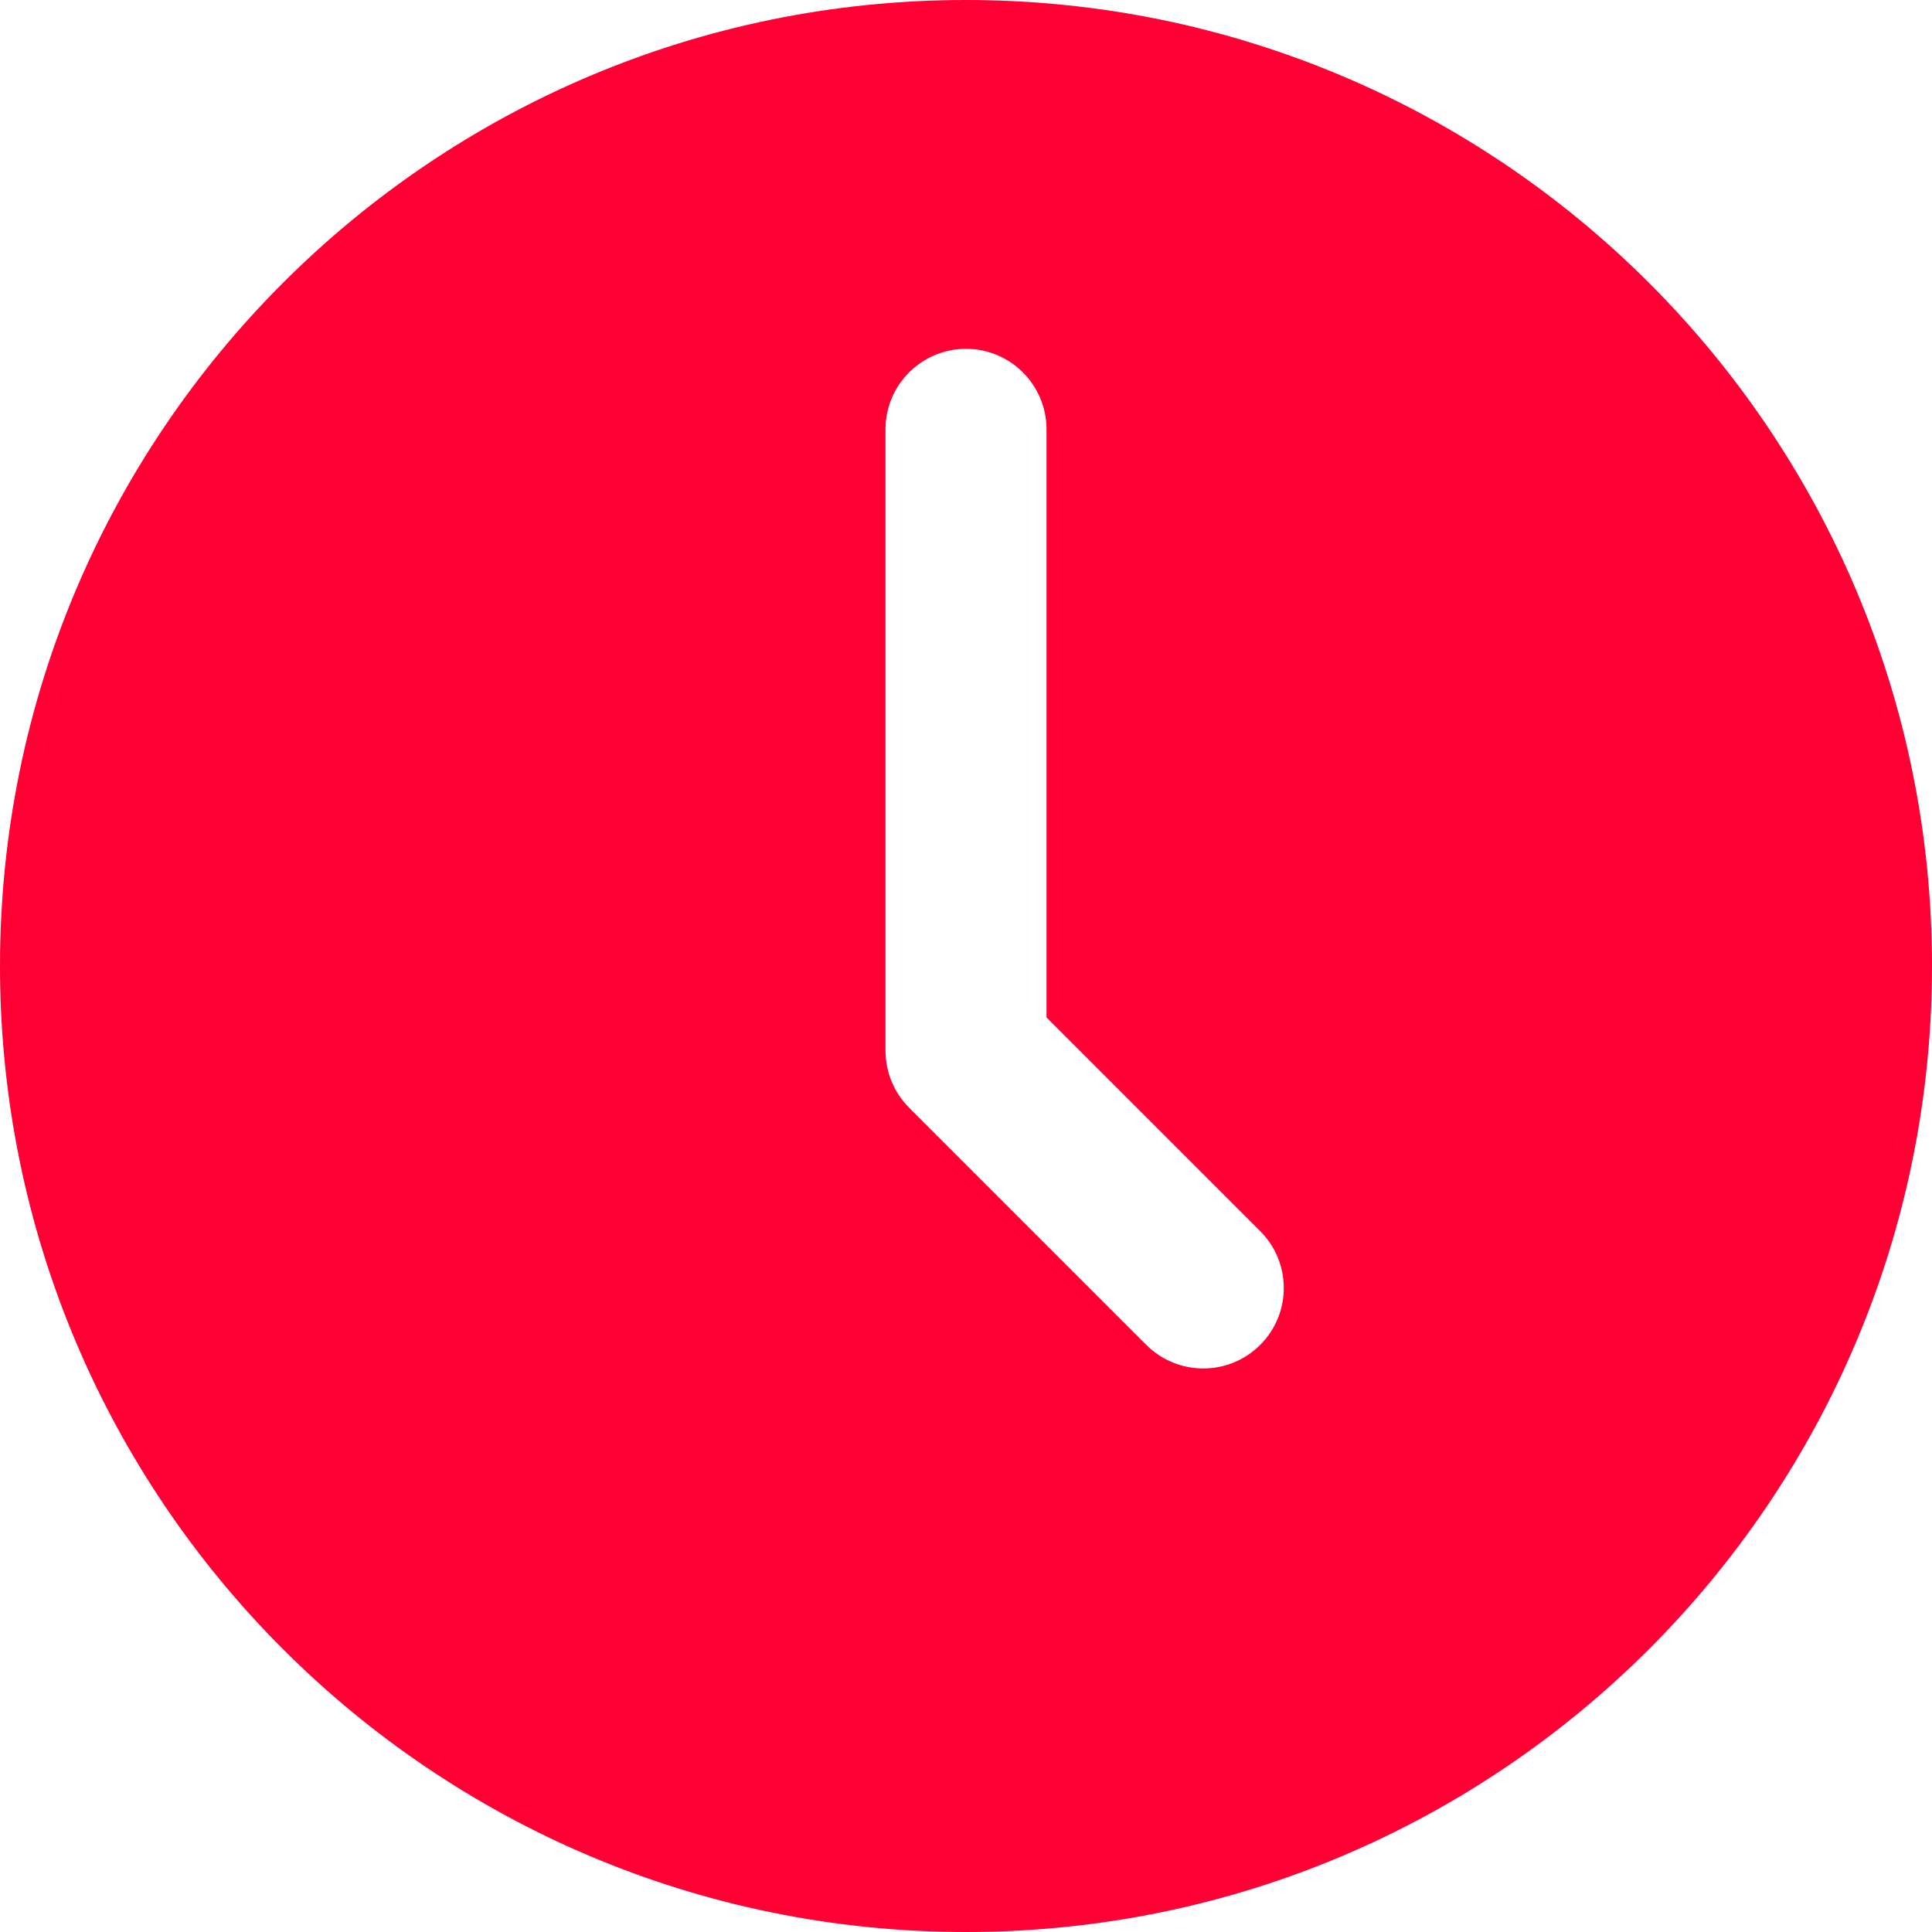 <svg width="18" height="18" viewBox="0 0 18 18" fill="none" xmlns="http://www.w3.org/2000/svg">
<path fill-rule="evenodd" clip-rule="evenodd" d="M9 18C13.971 18 18 13.971 18 9C18 4.029 13.971 0 9 0C4.029 0 0 4.029 0 9C0 13.971 4.029 18 9 18ZM9.75 4C9.75 3.586 9.414 3.25 9 3.25C8.586 3.25 8.25 3.586 8.25 4V9.789C8.25 9.988 8.329 10.179 8.47 10.32L10.68 12.53C10.973 12.823 11.448 12.823 11.741 12.53C12.034 12.237 12.034 11.763 11.741 11.47L9.75 9.479V4Z" fill="#FE0034"/>
</svg>
